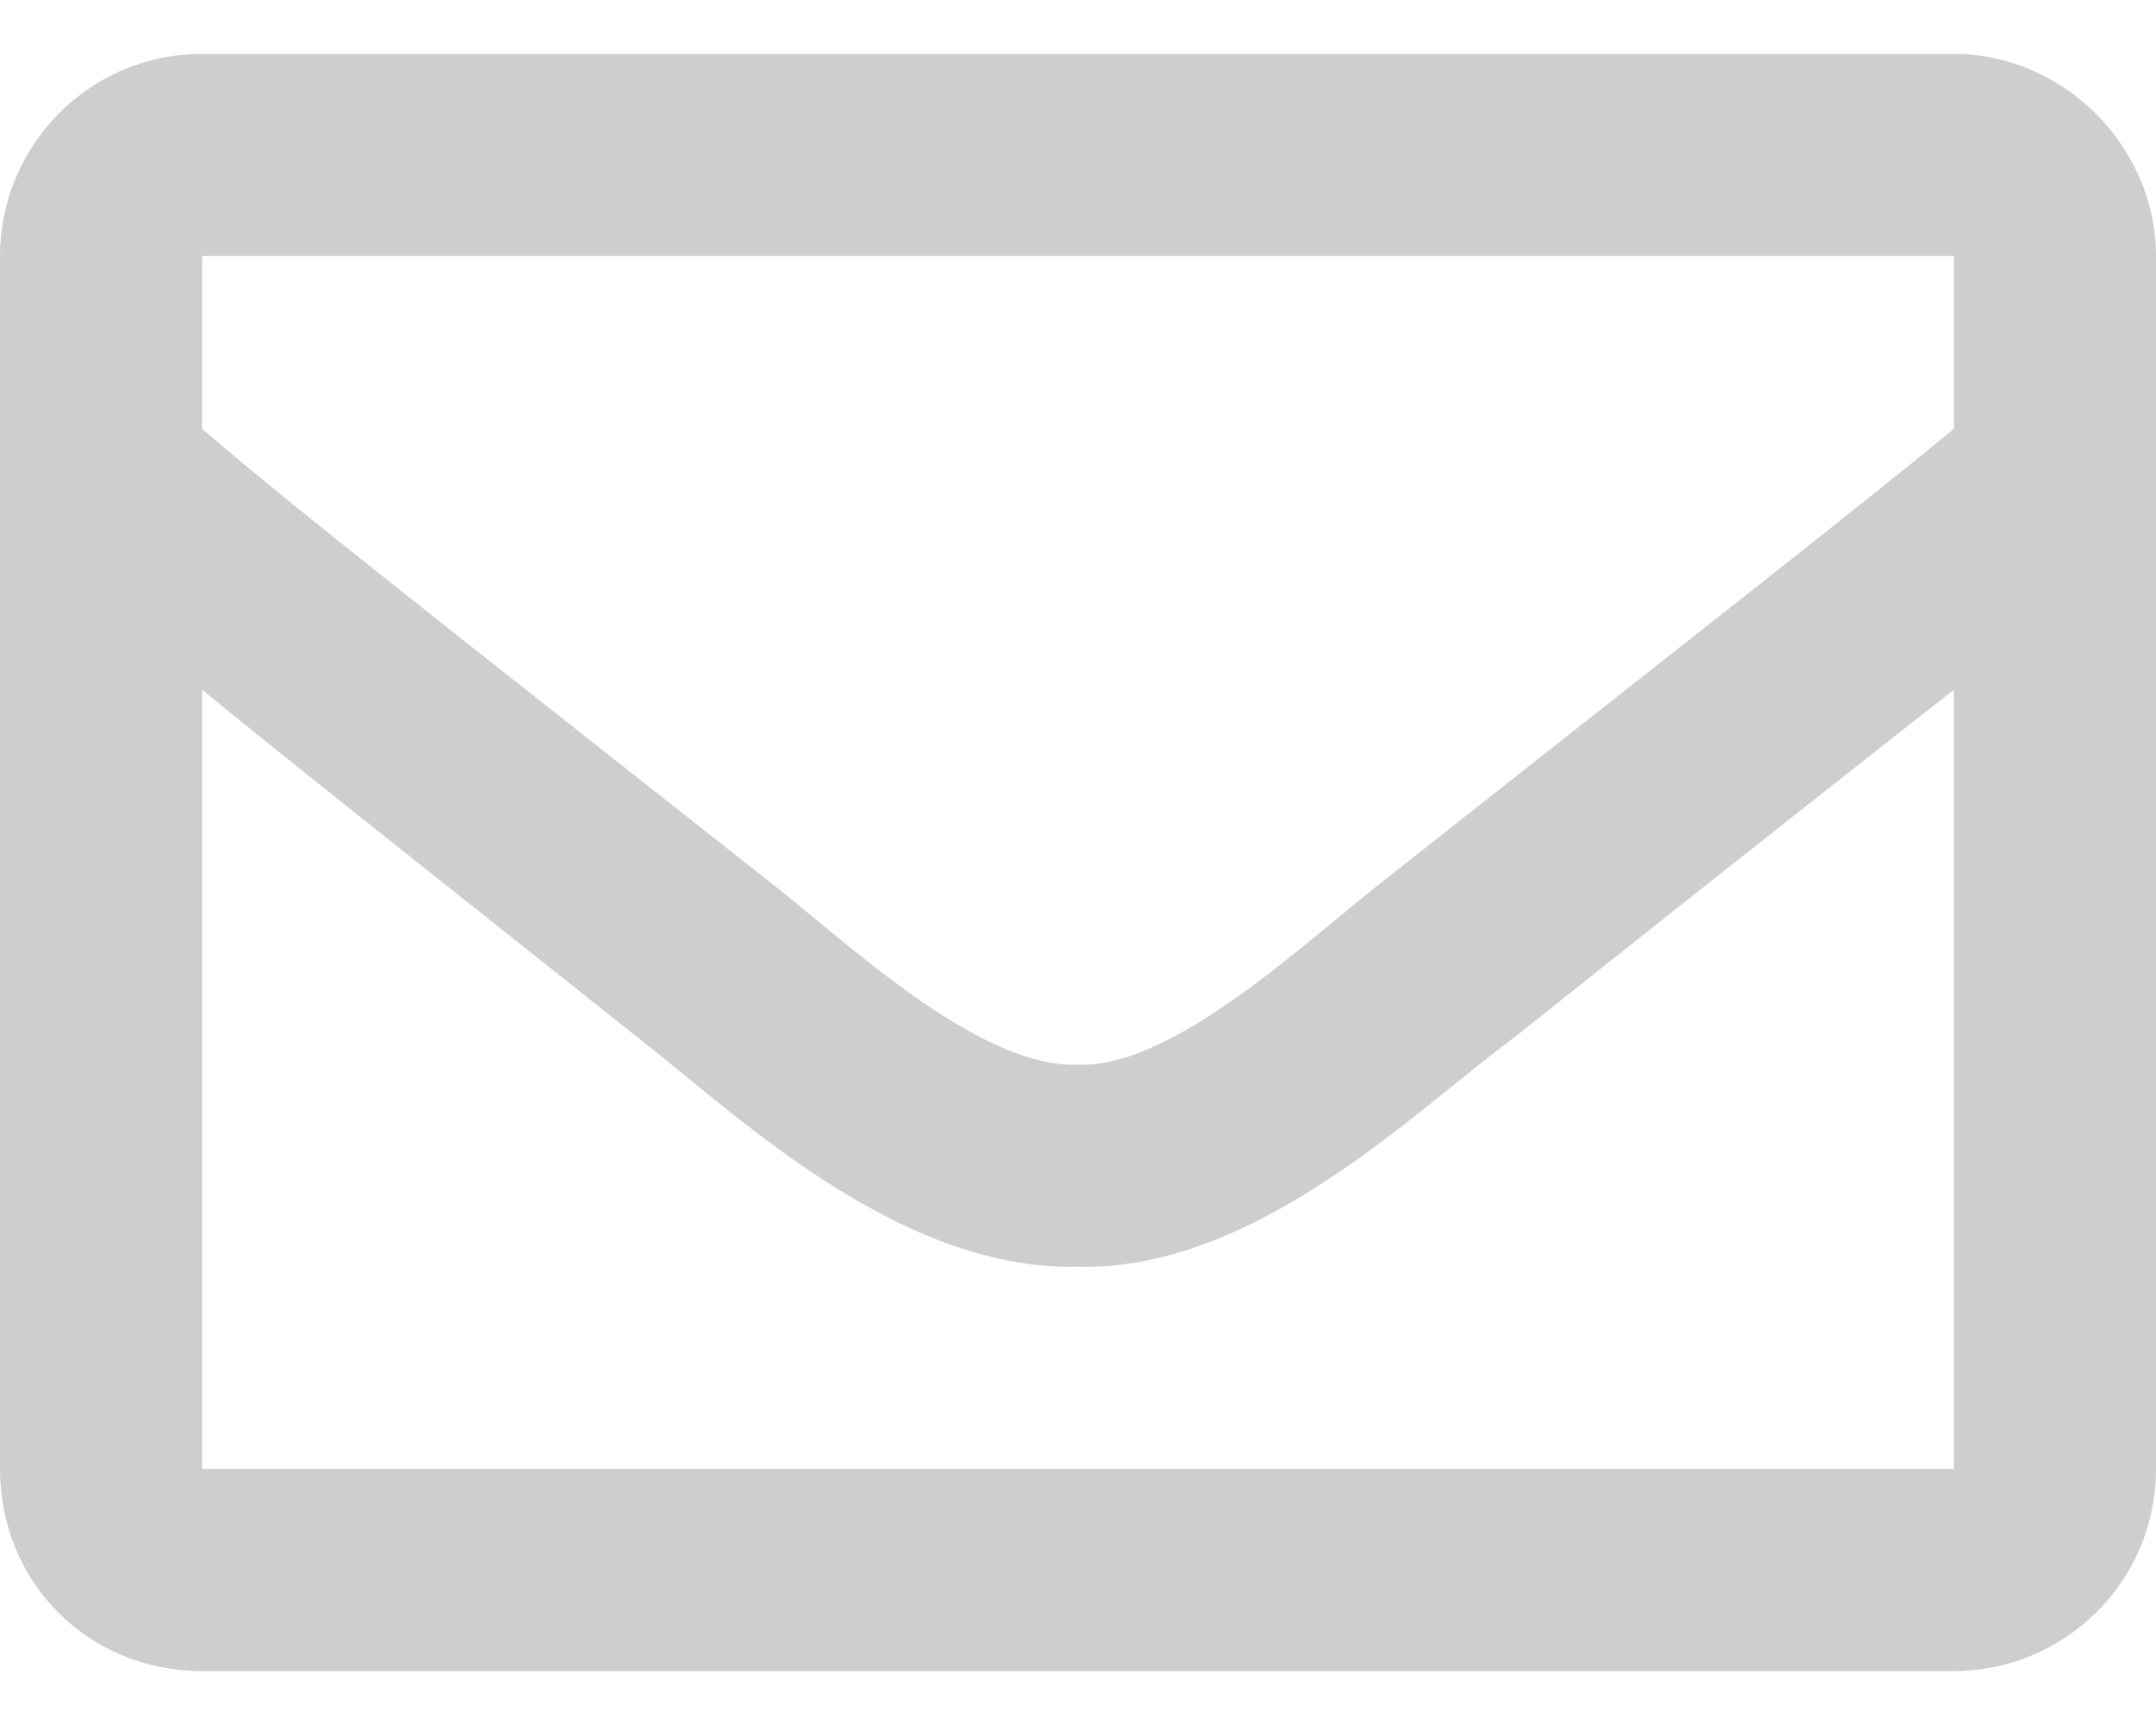 <svg width="20" height="16" viewBox="0 0 20 16" fill="none" xmlns="http://www.w3.org/2000/svg">
<path d="M18.125 0.5H1.875C0.82 0.5 0 1.359 0 2.375V13.625C0 14.68 0.82 15.5 1.875 15.5H18.125C19.141 15.5 20 14.68 20 13.625V2.375C20 1.359 19.141 0.5 18.125 0.5ZM18.125 2.375V3.977C17.227 4.719 15.82 5.812 12.852 8.156C12.188 8.664 10.898 9.914 10 9.875C9.062 9.914 7.773 8.664 7.109 8.156C4.141 5.812 2.734 4.719 1.875 3.977V2.375H18.125ZM1.875 13.625V6.398C2.734 7.102 4.023 8.117 5.938 9.641C6.797 10.305 8.32 11.789 10 11.75C11.641 11.789 13.125 10.305 14.023 9.641C15.938 8.117 17.227 7.102 18.125 6.398V13.625H1.875Z" fill="#CECECE"/>
</svg>
